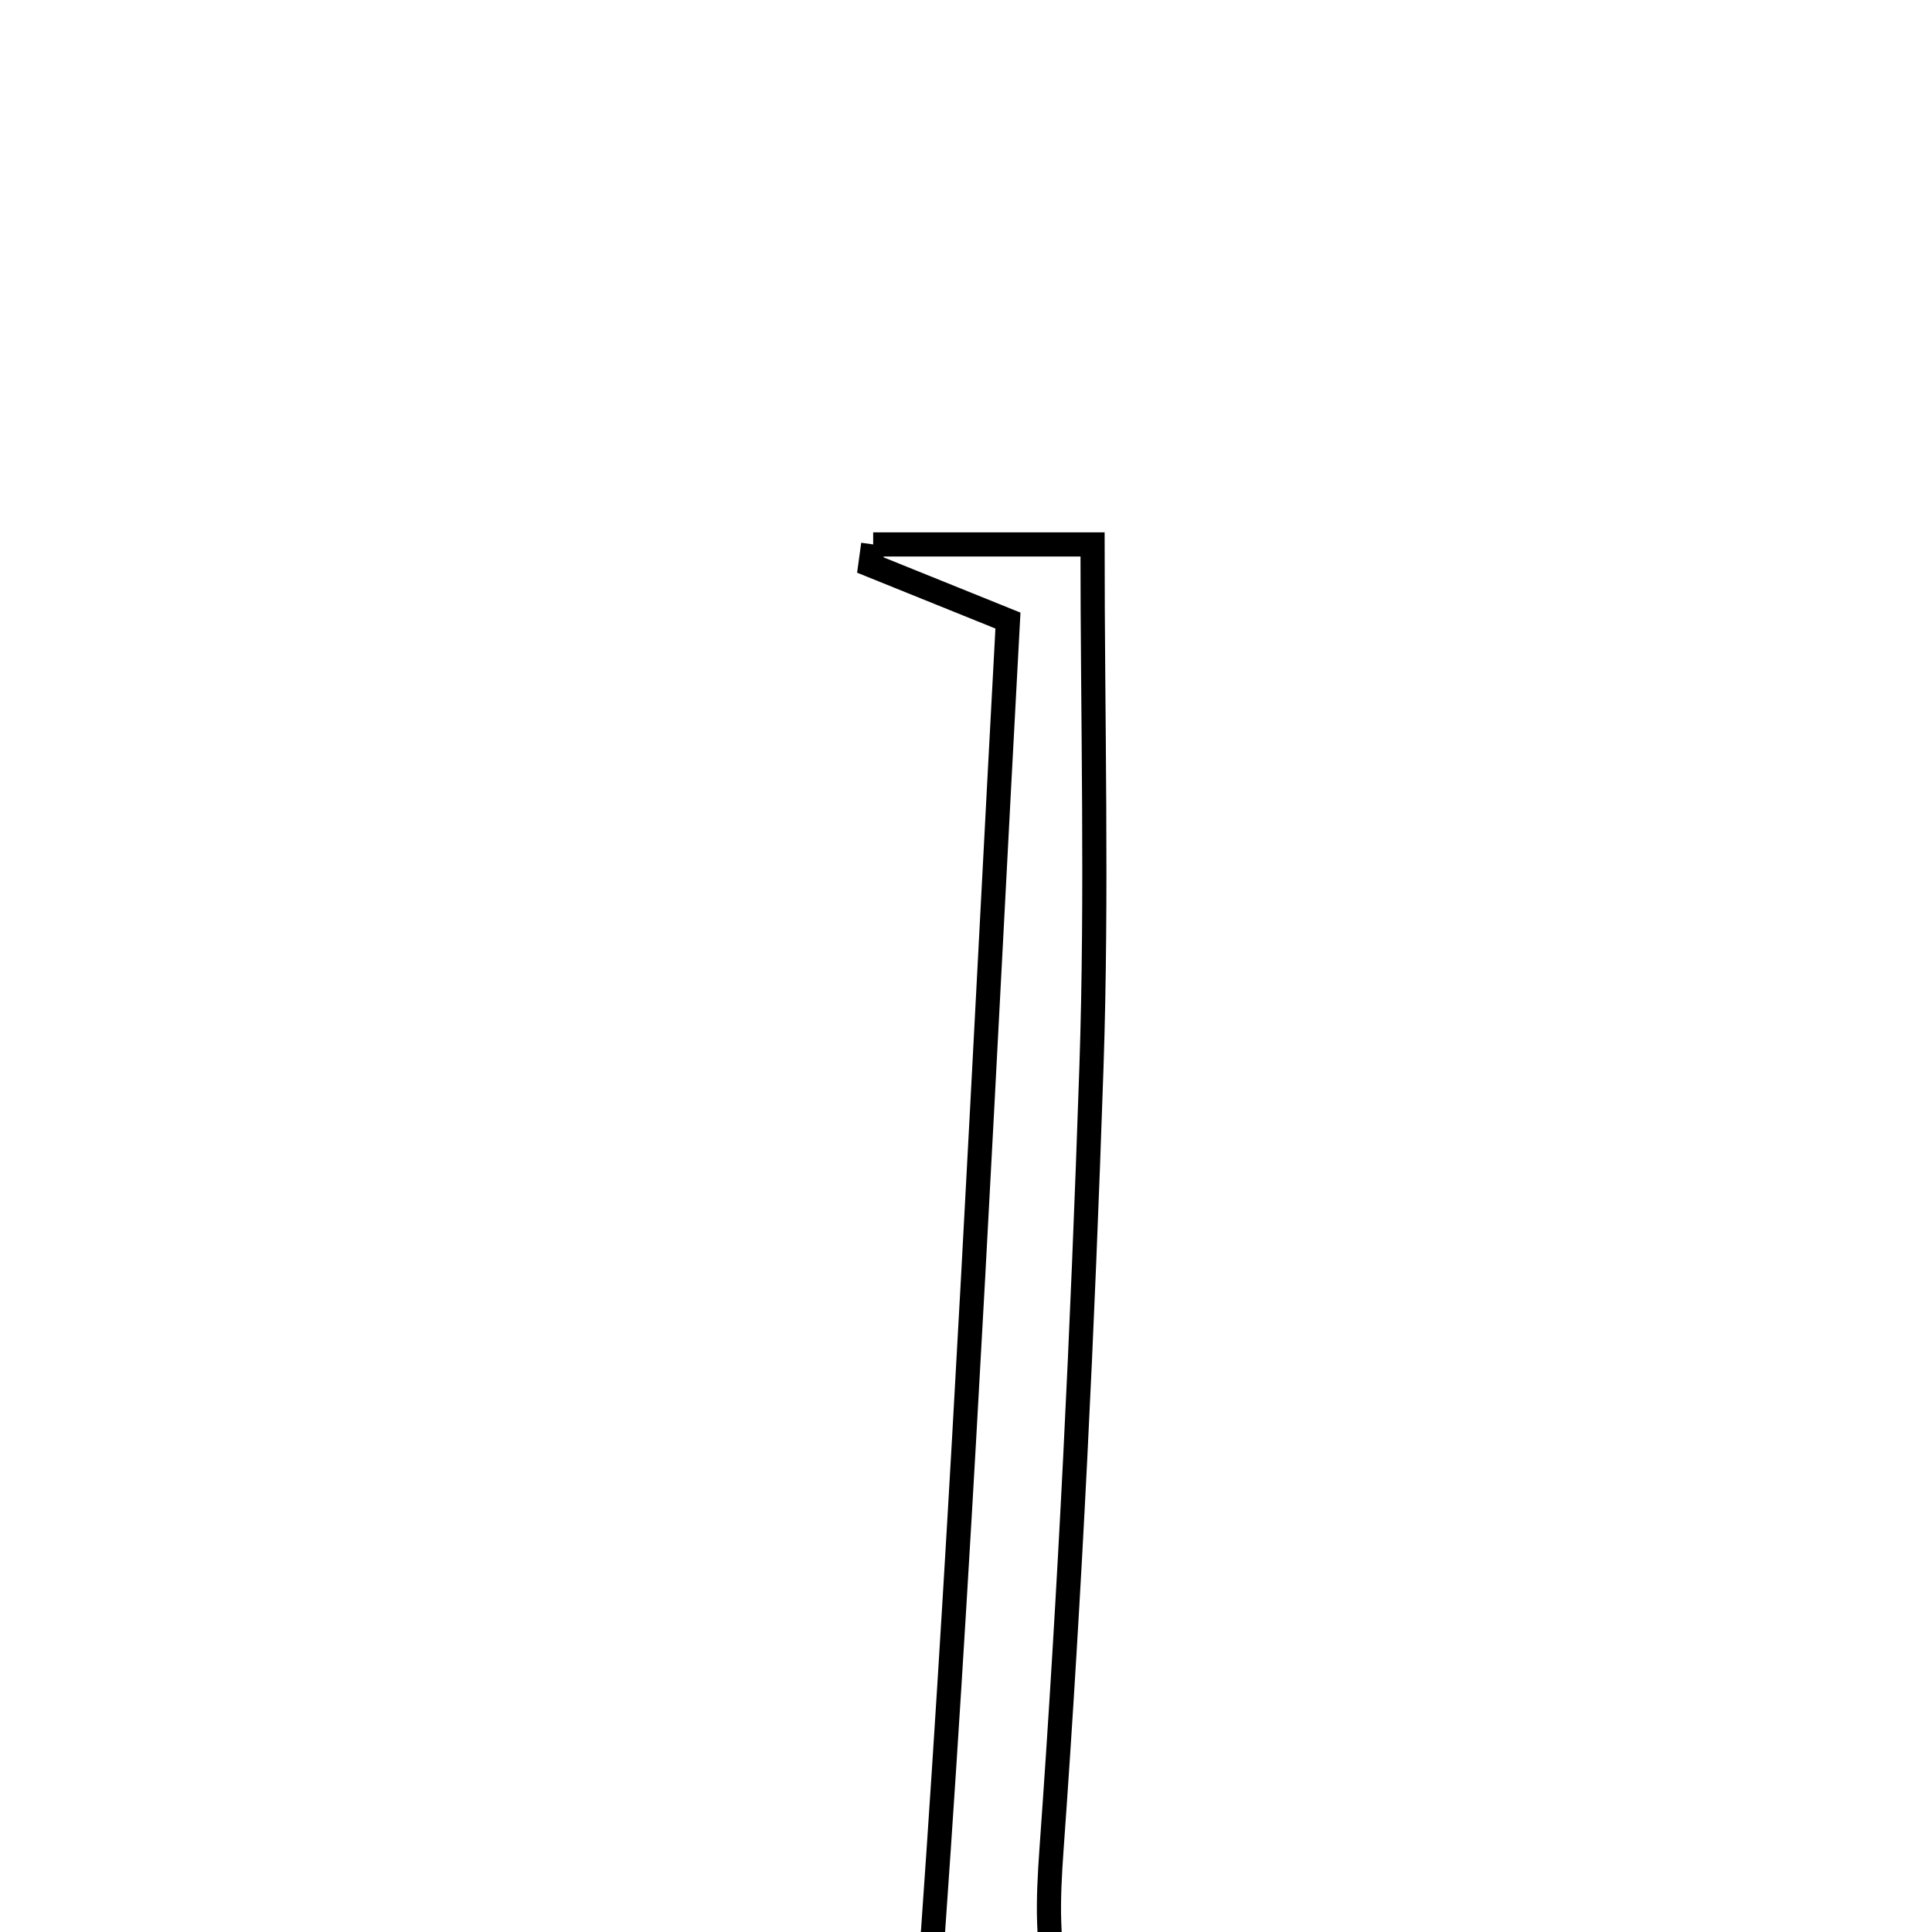 <svg xmlns="http://www.w3.org/2000/svg" viewBox="0.0 0.0 24.0 24.0" height="200px" width="200px"><path fill="none" stroke="black" stroke-width=".3" stroke-opacity="1.0"  filling="0" d="M10.847 6.763 C11.718 6.763 12.59 6.763 13.572 6.763 C13.572 8.94 13.631 11.104 13.558 13.265 C13.449 16.504 13.294 19.745 13.062 22.978 C12.972 24.236 12.988 25.321 14.326 25.963 C12.963 25.963 11.599 25.963 10.391 25.963 C10.814 25.295 11.543 24.663 11.591 23.983 C11.973 18.575 12.226 13.158 12.521 7.709 C11.878 7.449 11.345 7.234 10.812 7.019 C10.824 6.933 10.835 6.849 10.847 6.763"></path></svg>